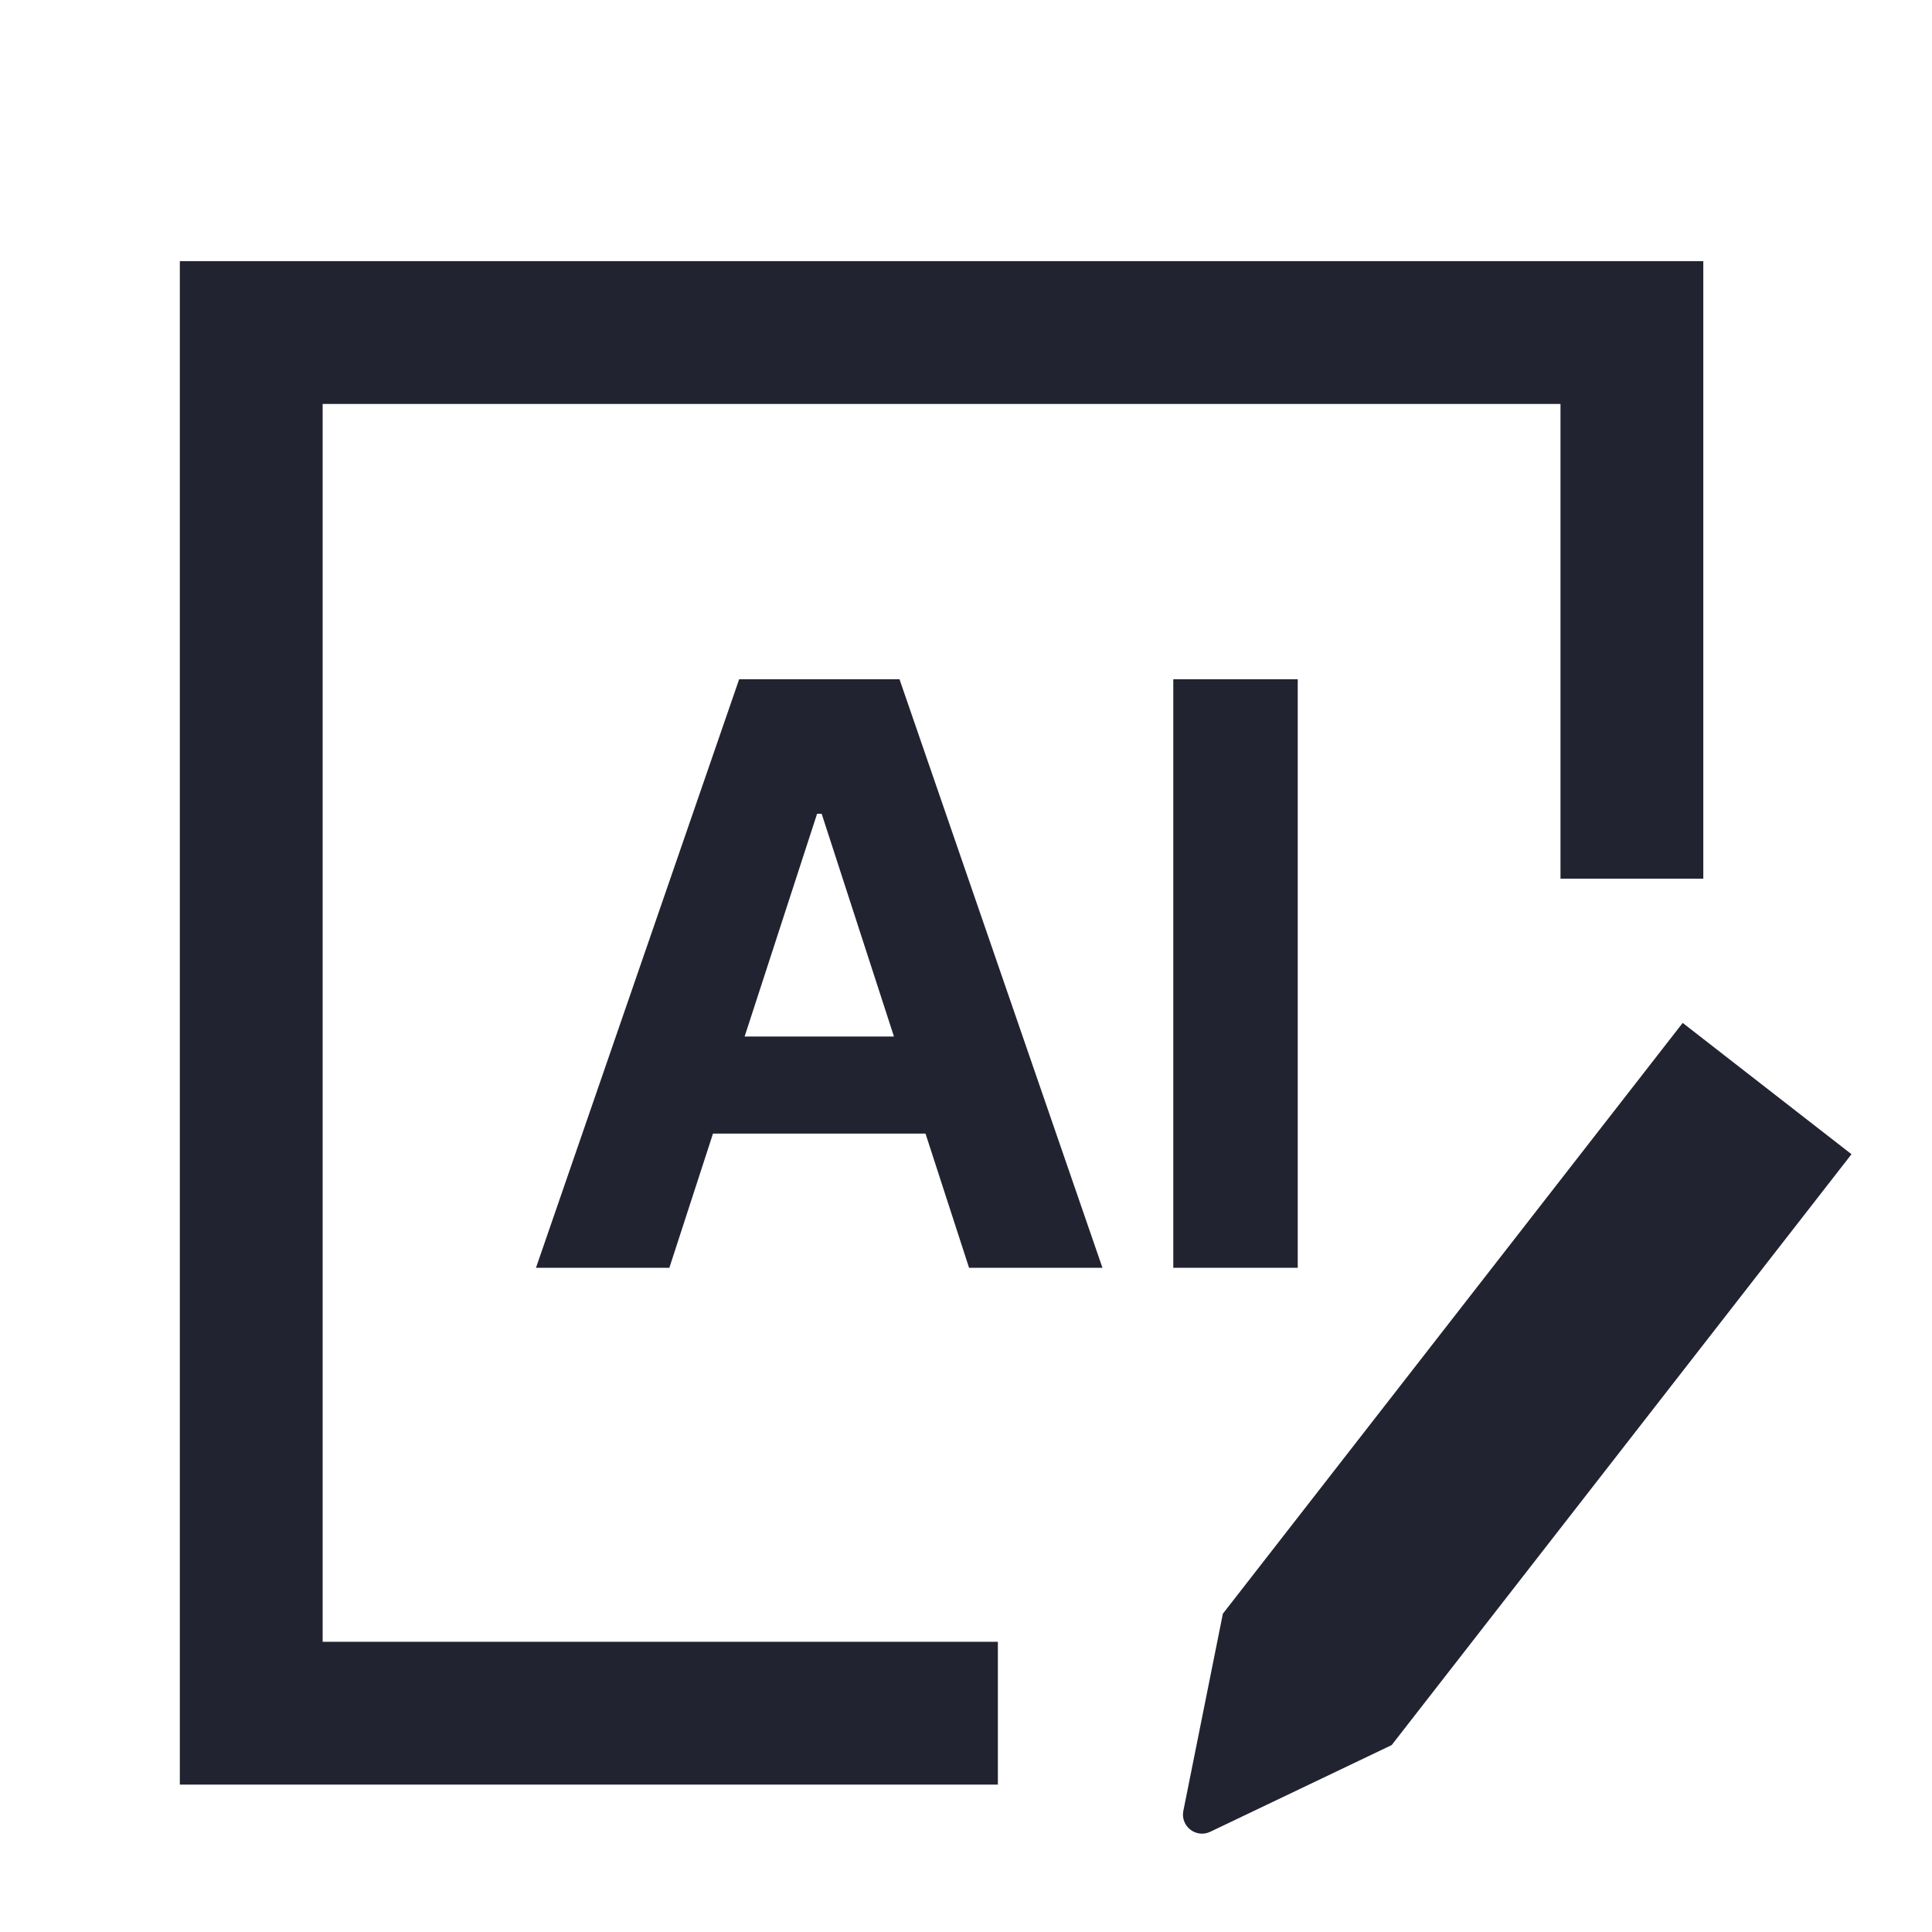 <svg width="24" height="24" viewBox="0 0 24 24" fill="none" xmlns="http://www.w3.org/2000/svg">
    <path d="M4.008 5.018H19.385V10.915H21.159V3.244H2.234V22.169H12.396V20.395H4.008V5.018Z" fill="#222330"/>
    <path d="M15.191 20.046L20.903 12.707L23 14.338L17.288 21.678L15.034 22.755C14.858 22.839 14.662 22.686 14.7 22.495L15.191 20.046Z" fill="#222330"/>
    <path d="M16.121 8.438V15.749H14.575V8.438H16.121Z" fill="#222330"/>
    <path fill-rule="evenodd" clip-rule="evenodd" d="M8.315 15.749H6.658L9.182 8.438H11.174L13.695 15.749H12.038L11.497 14.082H8.857L8.315 15.749ZM10.207 10.109L11.105 12.876H9.25L10.15 10.109H10.207Z" fill="#222330"/>
</svg>